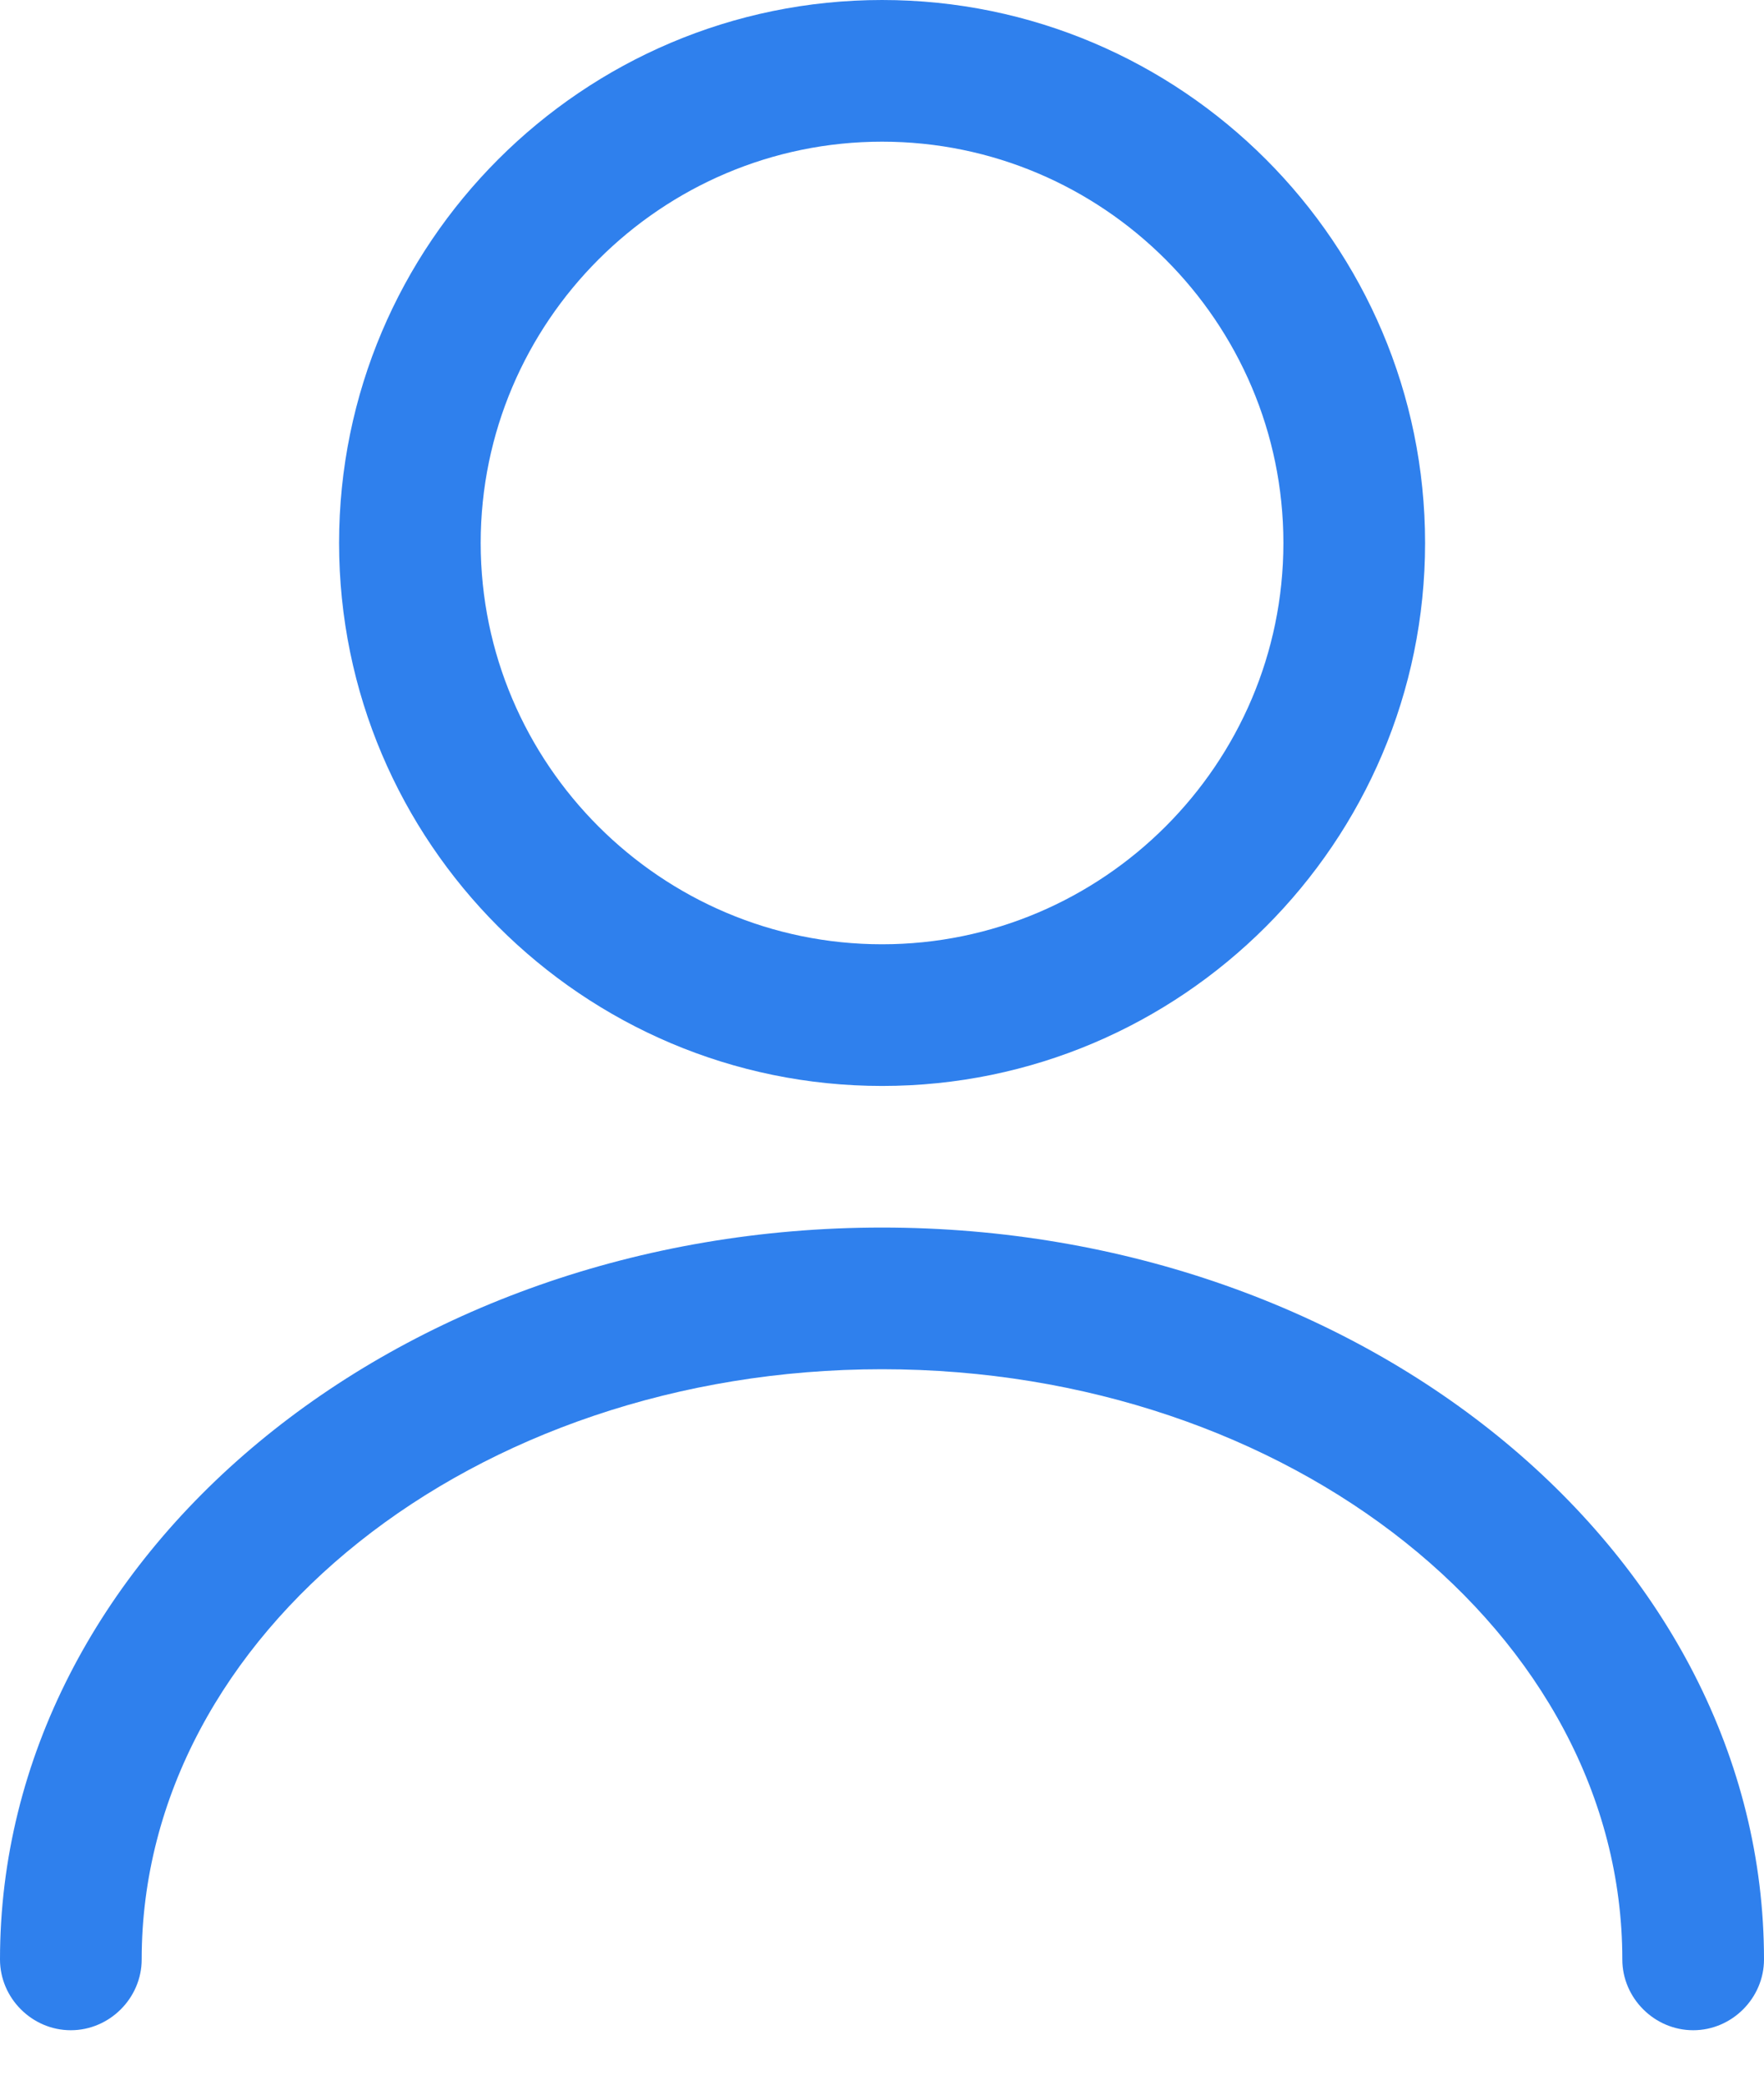 <svg width="22" height="26" viewBox="0 0 22 26" fill="none" xmlns="http://www.w3.org/2000/svg">
<path d="M11.001 13.544C7.267 13.544 4.229 10.505 4.229 6.772C4.229 3.039 7.267 0 11.001 0C14.734 0 17.773 3.039 17.773 6.772C17.773 10.505 14.734 13.544 11.001 13.544ZM11.001 1.767C8.245 1.767 5.995 4.016 5.995 6.772C5.995 9.528 8.245 11.777 11.001 11.777C13.756 11.777 16.006 9.528 16.006 6.772C16.006 4.016 13.756 1.767 11.001 1.767Z" fill="#2F80ED"/>
<path d="M21.117 25.321C20.634 25.321 20.233 24.921 20.233 24.438C20.233 20.375 16.088 17.077 11 17.077C5.912 17.077 1.767 20.375 1.767 24.438C1.767 24.921 1.366 25.321 0.883 25.321C0.4 25.321 0 24.921 0 24.438C0 19.409 4.935 15.31 11 15.31C17.065 15.31 22 19.409 22 24.438C22 24.921 21.6 25.321 21.117 25.321Z" fill="#2F80ED"/>
</svg>

